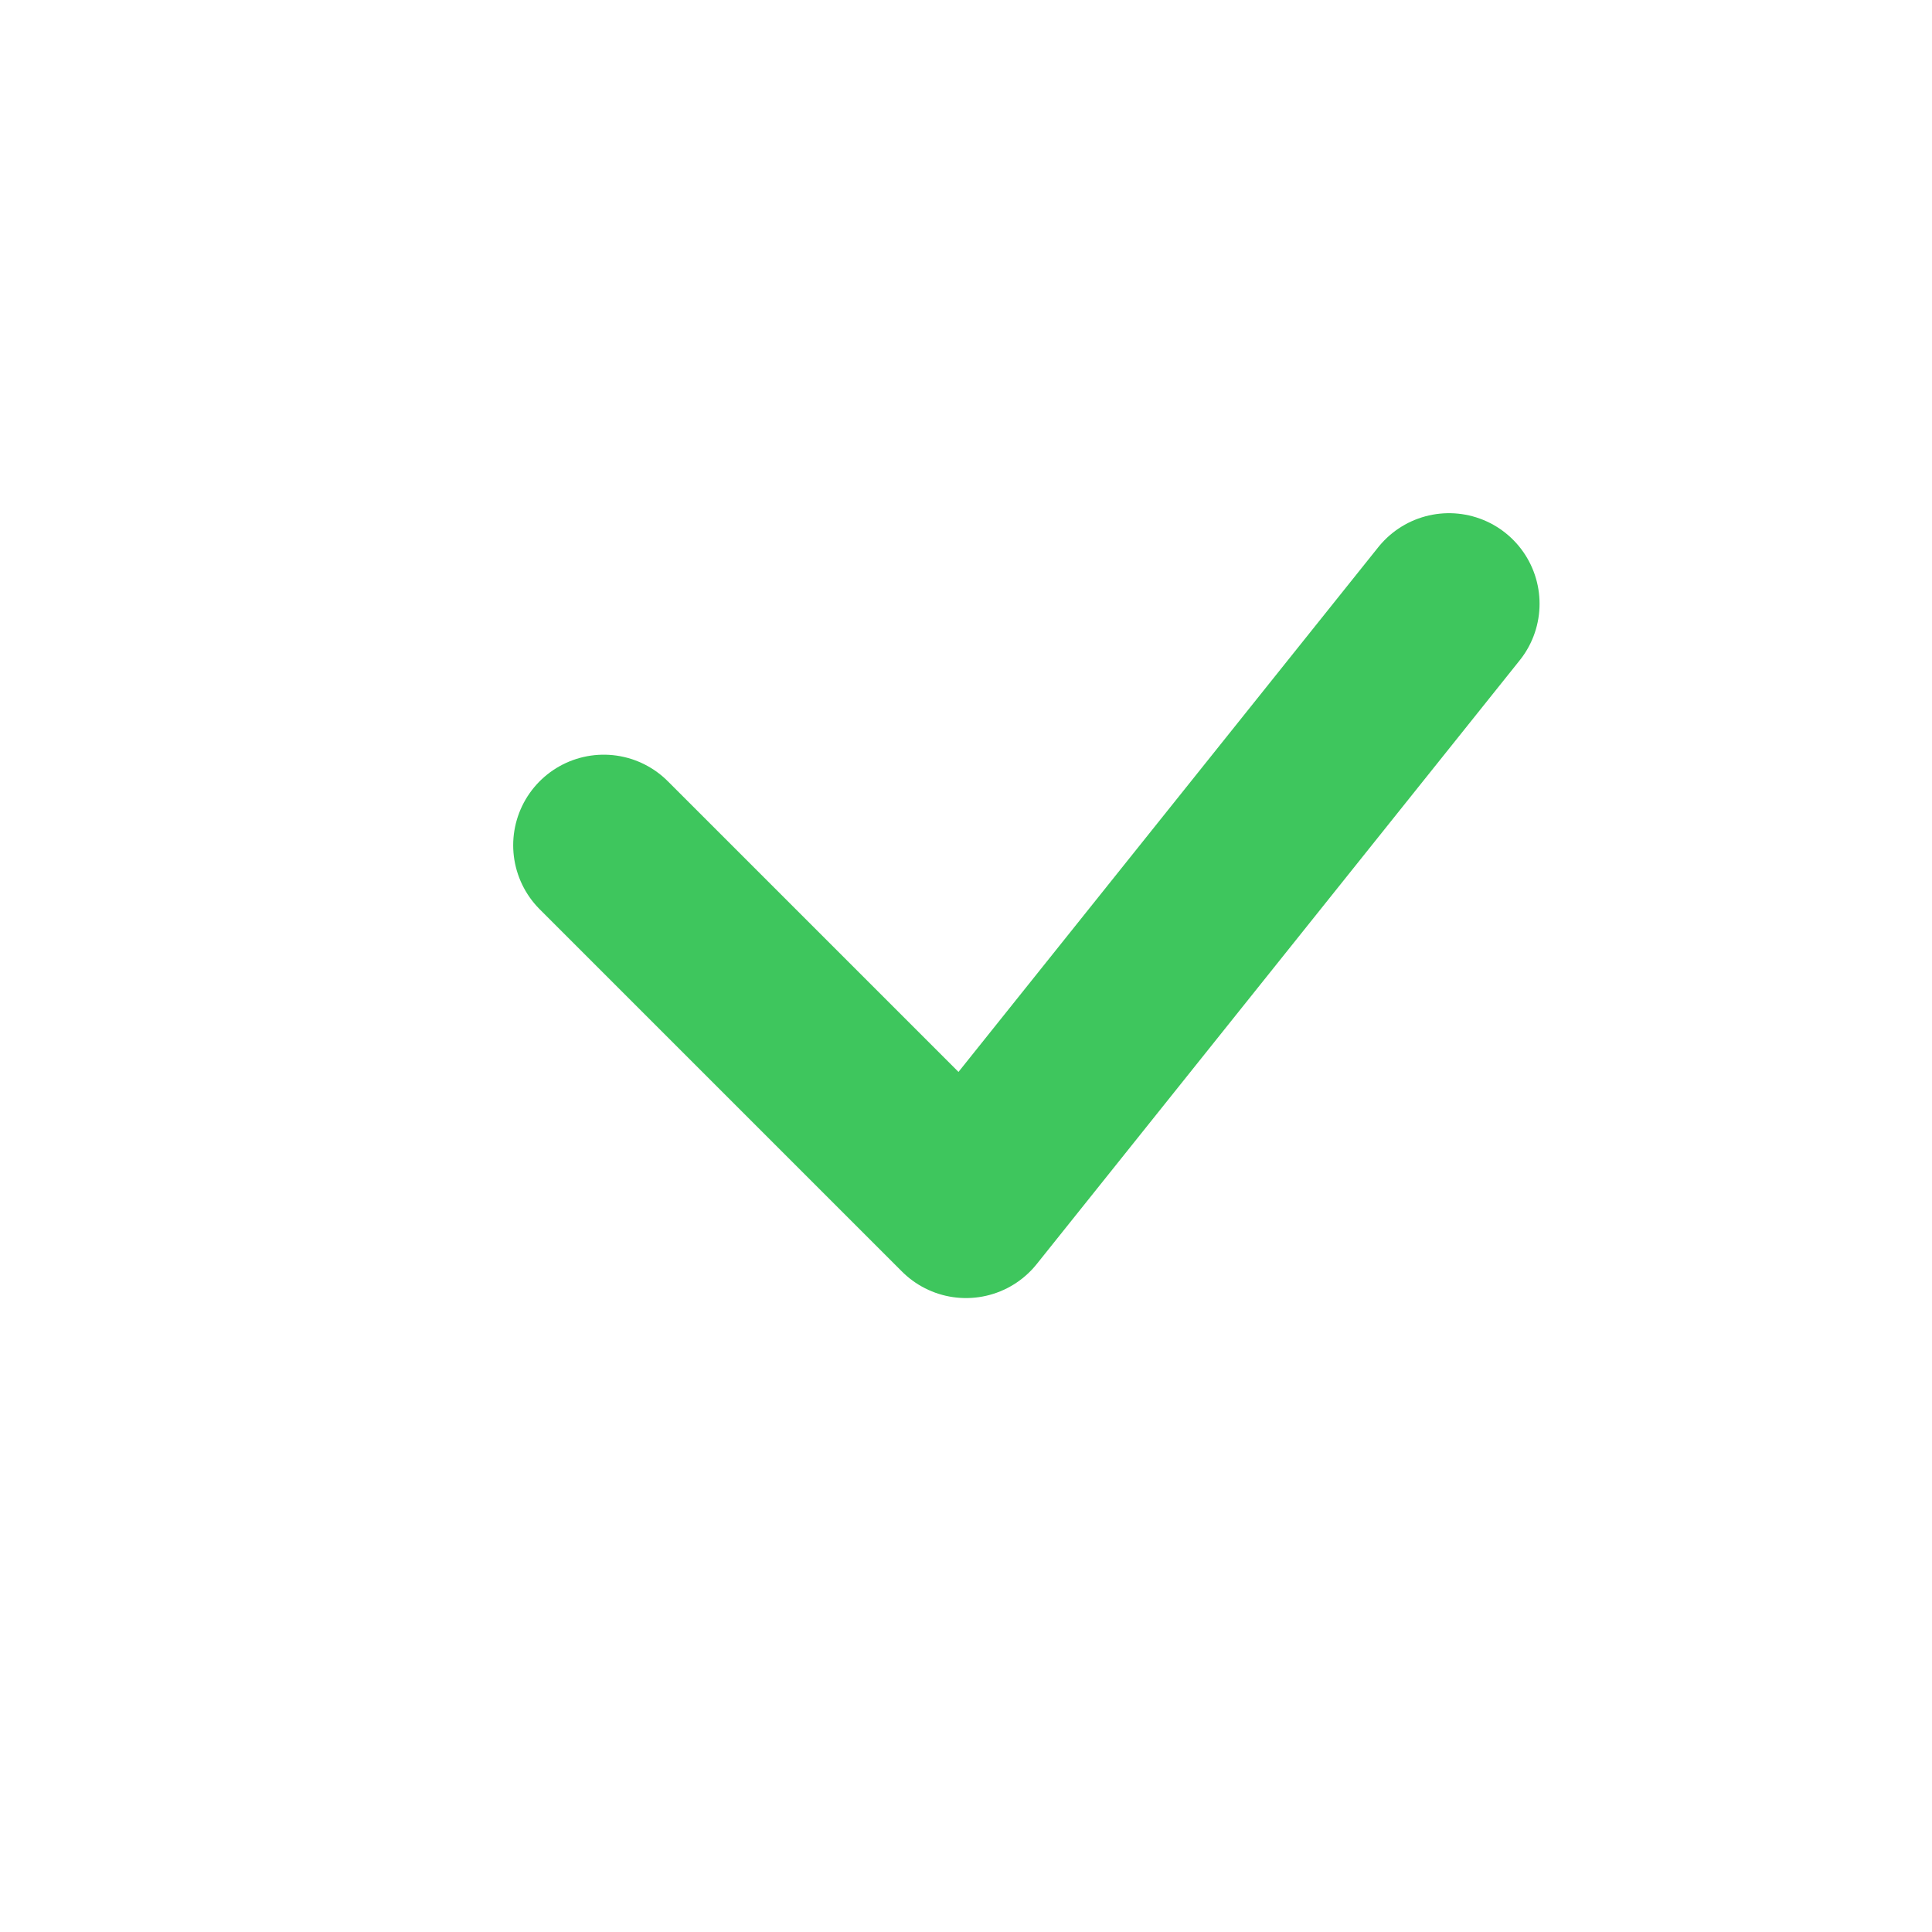 <svg width="16" height="16" viewBox="0 0 16 16" fill="none" xmlns="http://www.w3.org/2000/svg">
<path d="M5 7L8 10L12 5" stroke="#3EC65D" stroke-width="1.5" stroke-linecap="round" stroke-linejoin="round"/>
</svg>

